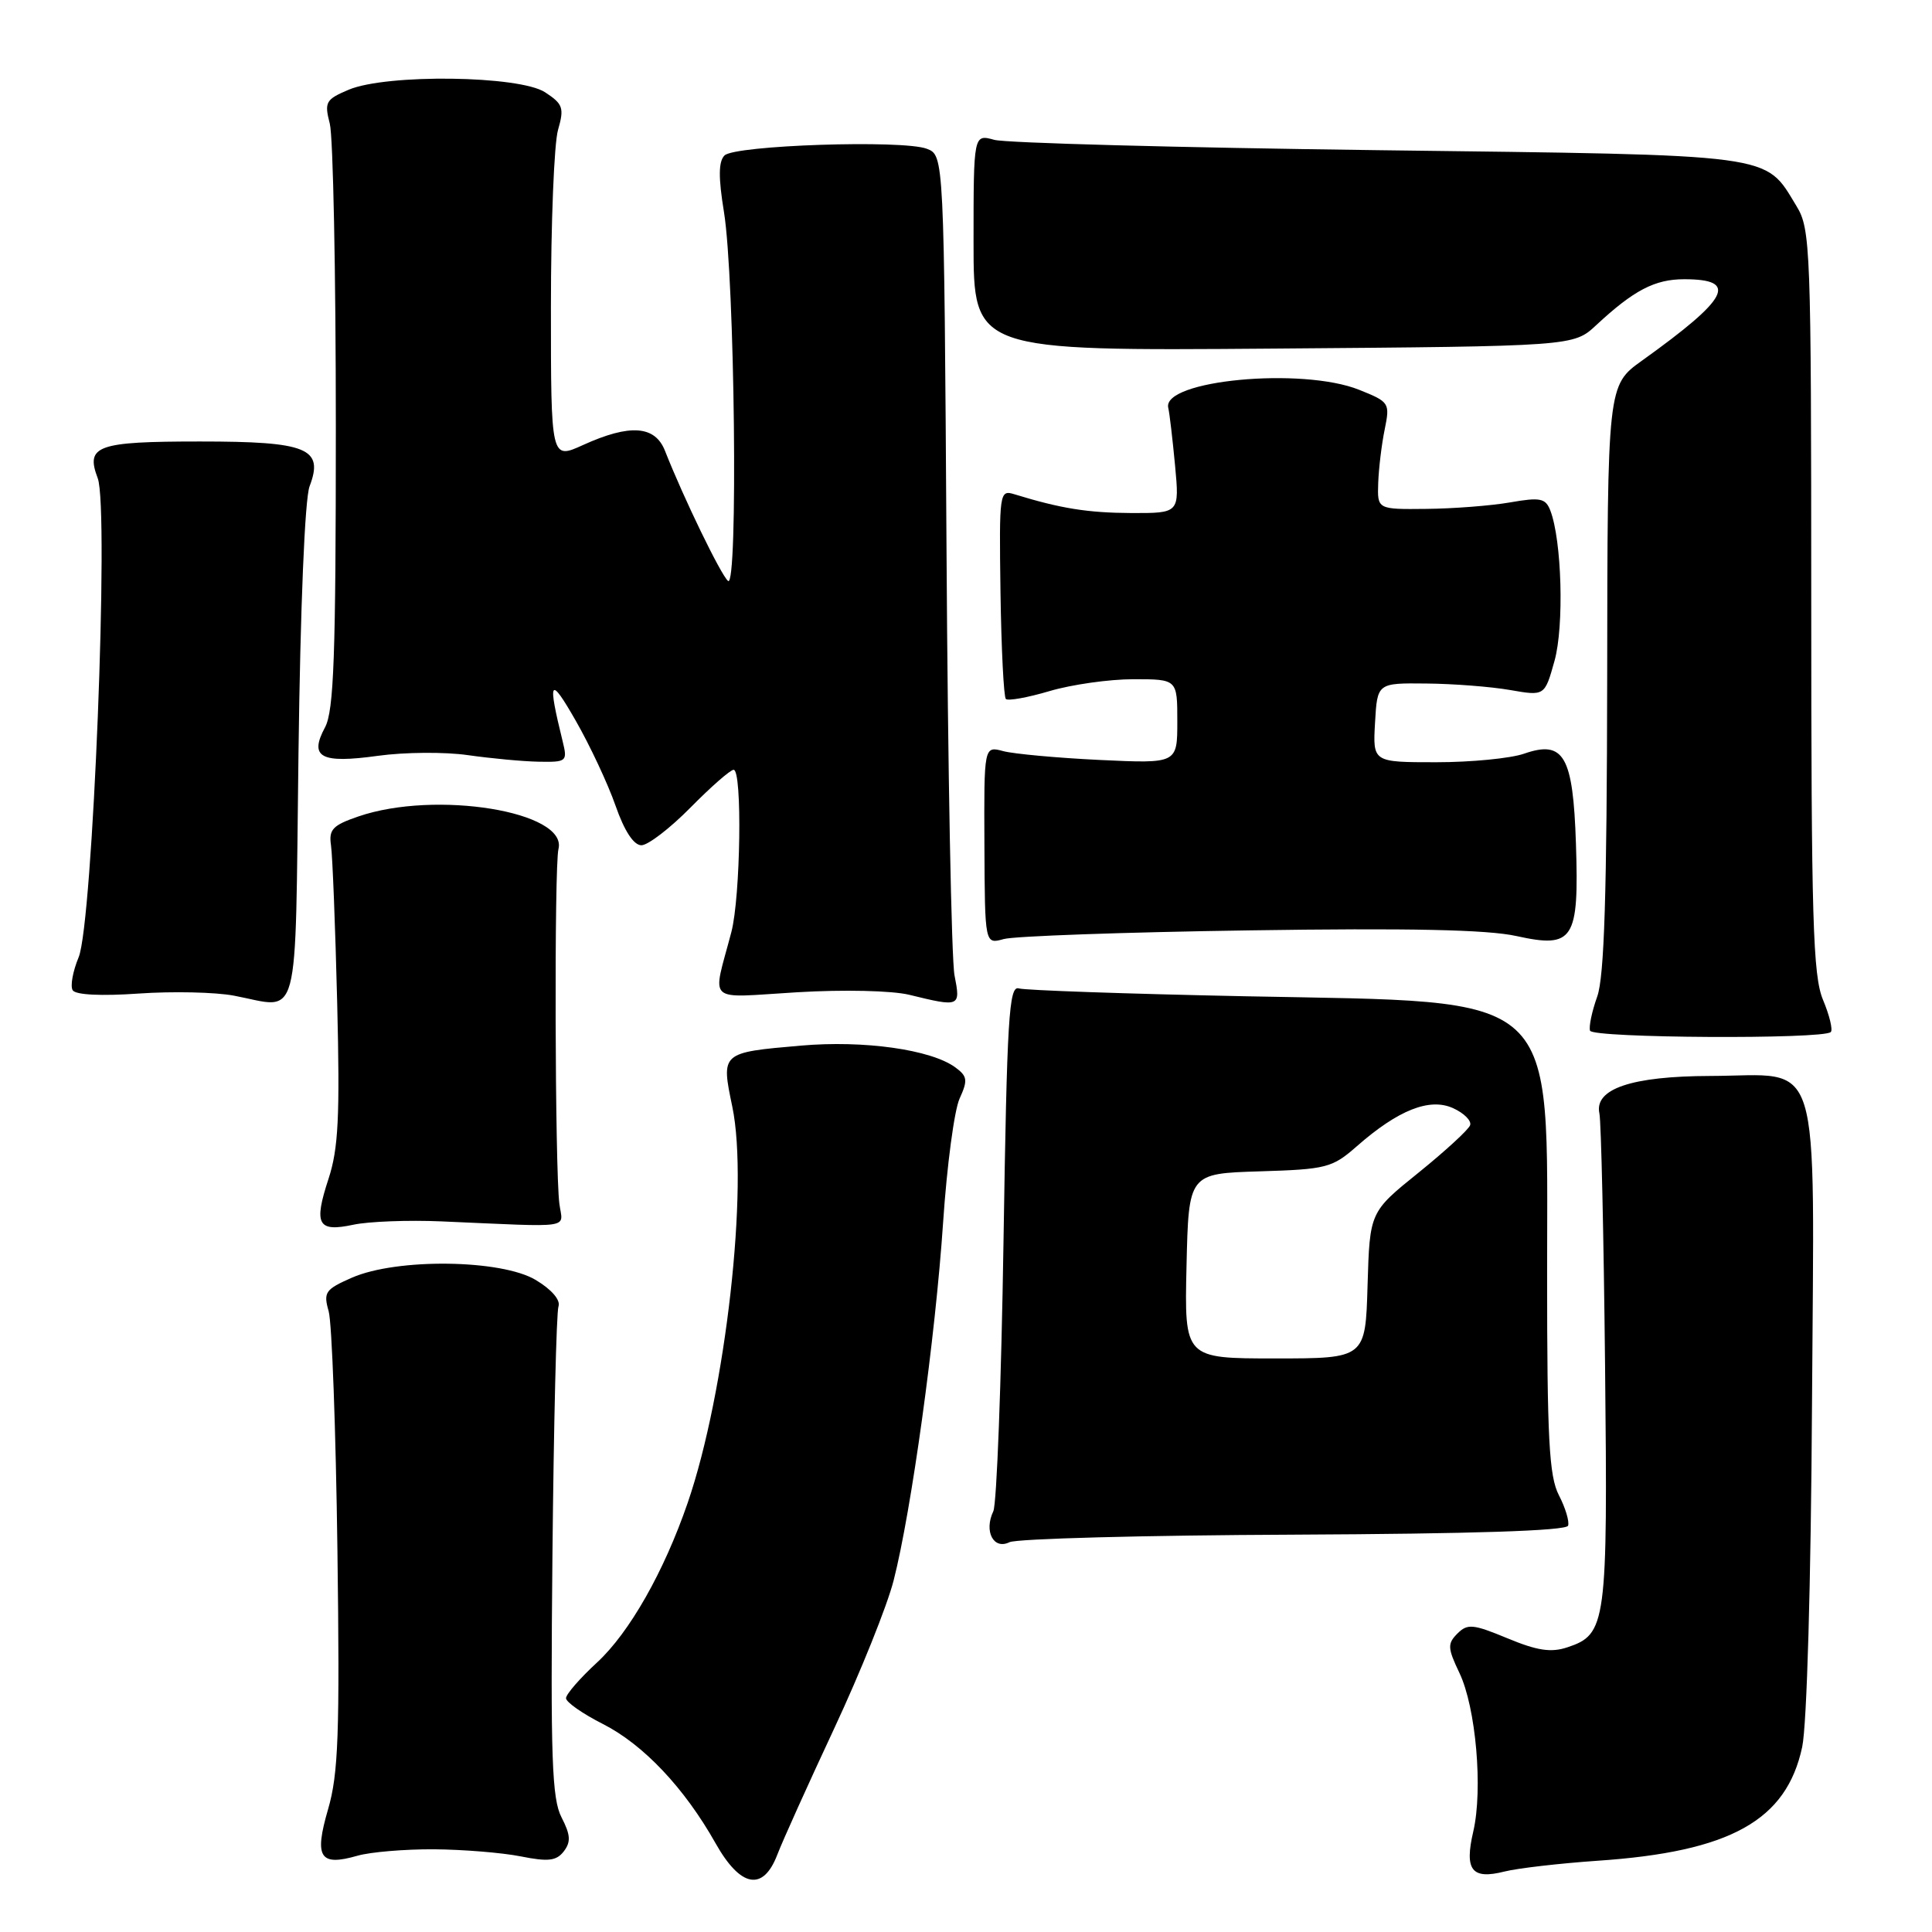 <?xml version="1.0" encoding="UTF-8" standalone="no"?>
<!DOCTYPE svg PUBLIC "-//W3C//DTD SVG 1.1//EN" "http://www.w3.org/Graphics/SVG/1.1/DTD/svg11.dtd" >
<svg xmlns="http://www.w3.org/2000/svg" xmlns:xlink="http://www.w3.org/1999/xlink" version="1.1" viewBox="0 0 256 256">
 <g >
 <path fill="currentColor"
d=" M 103.00 245.75 C 103.68 243.96 107.08 236.43 110.55 229.00 C 114.02 221.57 117.56 212.76 118.41 209.42 C 120.76 200.24 123.95 177.17 124.97 161.93 C 125.47 154.46 126.45 147.10 127.15 145.57 C 128.26 143.13 128.19 142.61 126.58 141.43 C 123.35 139.07 114.47 137.82 106.12 138.55 C 95.52 139.47 95.54 139.46 97.03 146.62 C 99.24 157.17 96.16 184.50 91.12 199.14 C 87.99 208.25 83.40 216.33 79.11 220.29 C 76.85 222.37 75.00 224.50 75.00 225.02 C 75.00 225.54 77.20 227.08 79.89 228.44 C 85.25 231.16 90.69 236.91 94.82 244.25 C 98.13 250.12 101.12 250.66 103.00 245.75 Z  M 211.67 246.56 C 229.28 245.37 236.72 241.23 238.80 231.48 C 239.42 228.56 239.96 209.81 240.10 186.07 C 240.38 138.48 241.63 142.53 226.59 142.57 C 216.19 142.60 211.22 144.28 211.93 147.54 C 212.16 148.62 212.50 163.68 212.68 181.00 C 213.04 215.23 212.86 216.56 207.68 218.28 C 205.52 219.00 203.68 218.72 199.74 217.08 C 195.18 215.19 194.45 215.12 193.11 216.46 C 191.78 217.80 191.81 218.37 193.38 221.67 C 195.57 226.25 196.51 237.09 195.22 242.67 C 194.02 247.81 195.01 249.08 199.34 247.99 C 201.08 247.55 206.63 246.91 211.67 246.56 Z  M 57.49 245.04 C 61.35 245.07 66.53 245.49 69.00 245.98 C 72.65 246.71 73.73 246.58 74.71 245.31 C 75.66 244.06 75.60 243.13 74.41 240.82 C 73.13 238.36 72.94 232.93 73.20 206.20 C 73.37 188.76 73.73 173.87 74.00 173.11 C 74.30 172.27 73.10 170.87 71.00 169.61 C 66.45 166.87 52.59 166.69 46.63 169.30 C 43.10 170.85 42.83 171.23 43.55 173.75 C 43.98 175.26 44.50 189.48 44.71 205.34 C 45.03 229.73 44.84 235.05 43.47 239.74 C 41.61 246.14 42.36 247.33 47.38 245.89 C 49.09 245.40 53.64 245.02 57.49 245.04 Z  M 171.47 203.35 C 195.06 203.24 207.55 202.84 207.78 202.16 C 207.97 201.60 207.42 199.78 206.56 198.12 C 205.26 195.61 205.00 190.67 205.00 168.80 C 204.99 130.77 207.26 132.86 165.00 132.01 C 149.32 131.69 135.82 131.22 135.00 130.97 C 133.69 130.56 133.43 134.90 132.97 164.50 C 132.68 183.20 132.07 199.29 131.62 200.25 C 130.35 202.91 131.65 205.39 133.76 204.35 C 134.72 203.88 151.69 203.43 171.47 203.35 Z  M 58.50 161.84 C 76.35 162.61 74.55 162.88 74.12 159.50 C 73.53 154.92 73.43 114.77 74.00 112.50 C 75.24 107.53 57.72 104.68 47.50 108.18 C 44.08 109.35 43.55 109.91 43.86 112.02 C 44.06 113.39 44.43 122.78 44.68 132.91 C 45.05 147.96 44.84 152.21 43.53 156.20 C 41.54 162.27 42.10 163.29 46.83 162.28 C 48.85 161.85 54.10 161.65 58.50 161.84 Z  M 242.59 136.75 C 242.88 136.46 242.42 134.54 241.56 132.49 C 240.22 129.28 240.00 121.85 240.00 79.63 C 239.99 32.70 239.91 30.36 238.04 27.30 C 233.77 20.29 235.81 20.57 182.55 19.90 C 156.12 19.56 133.26 18.95 131.75 18.53 C 129.00 17.77 129.00 17.77 129.00 32.13 C 129.00 46.50 129.00 46.50 168.75 46.19 C 208.50 45.88 208.50 45.88 211.50 43.09 C 216.49 38.45 219.27 37.00 223.16 37.00 C 230.42 37.00 229.12 39.51 217.58 47.78 C 213.00 51.06 213.00 51.06 212.96 89.78 C 212.92 118.47 212.58 129.42 211.64 132.05 C 210.94 134.01 210.51 136.04 210.69 136.57 C 211.02 137.56 241.60 137.73 242.59 136.75 Z  M 39.55 99.86 C 39.80 80.40 40.39 66.10 41.02 64.44 C 42.94 59.40 40.75 58.50 26.51 58.50 C 12.83 58.50 11.31 59.05 12.95 63.37 C 14.48 67.39 12.29 122.38 10.42 126.84 C 9.65 128.70 9.29 130.66 9.63 131.21 C 10.01 131.83 13.40 132.00 18.38 131.65 C 22.84 131.34 28.52 131.46 31.00 131.93 C 39.88 133.61 39.08 136.64 39.55 99.86 Z  M 126.48 129.25 C 126.07 127.19 125.59 101.89 125.42 73.04 C 125.09 20.58 125.09 20.58 122.80 19.71 C 119.59 18.50 97.36 19.24 96.00 20.60 C 95.20 21.40 95.18 23.51 95.93 28.10 C 97.36 36.93 97.82 78.10 96.47 76.98 C 95.52 76.18 90.58 66.00 88.12 59.75 C 86.80 56.38 83.48 56.14 77.25 58.97 C 73.00 60.90 73.00 60.90 73.00 40.69 C 73.00 29.58 73.42 19.02 73.94 17.22 C 74.78 14.30 74.60 13.78 72.23 12.23 C 68.83 10.00 51.23 9.77 46.20 11.89 C 43.16 13.18 42.96 13.52 43.70 16.39 C 44.14 18.10 44.50 36.20 44.50 56.60 C 44.50 86.86 44.24 94.19 43.07 96.37 C 40.93 100.36 42.49 101.20 50.07 100.15 C 53.61 99.66 58.98 99.62 62.00 100.06 C 65.03 100.49 69.24 100.89 71.37 100.93 C 75.09 101.00 75.21 100.90 74.56 98.25 C 72.52 89.97 72.84 89.46 76.29 95.50 C 78.18 98.80 80.55 103.86 81.56 106.75 C 82.73 110.11 83.97 112.00 84.99 112.00 C 85.86 112.00 88.79 109.75 91.50 107.00 C 94.21 104.25 96.78 102.00 97.21 102.00 C 98.37 102.00 98.13 118.83 96.91 123.50 C 94.38 133.17 93.33 132.21 105.62 131.48 C 111.80 131.11 118.23 131.26 120.50 131.82 C 127.21 133.46 127.30 133.43 126.48 129.25 Z  M 165.50 123.28 C 186.64 122.96 197.10 123.18 200.93 124.03 C 208.51 125.70 209.24 124.57 208.82 111.78 C 208.44 100.14 207.22 98.03 201.94 99.87 C 200.16 100.49 194.92 101.00 190.30 101.00 C 181.90 101.00 181.90 101.00 182.20 95.75 C 182.50 90.50 182.50 90.50 189.00 90.57 C 192.57 90.60 197.56 90.99 200.09 91.43 C 204.68 92.23 204.68 92.23 205.98 87.57 C 207.27 82.96 206.95 71.58 205.42 67.63 C 204.79 66.02 204.09 65.87 200.10 66.57 C 197.57 67.01 192.57 67.40 189.00 67.43 C 182.50 67.50 182.50 67.50 182.62 64.00 C 182.69 62.08 183.07 58.88 183.48 56.90 C 184.19 53.39 184.11 53.26 180.09 51.65 C 172.52 48.62 153.94 50.38 154.80 54.04 C 154.97 54.74 155.37 58.17 155.70 61.66 C 156.29 68.00 156.29 68.00 149.89 67.98 C 144.12 67.95 140.56 67.38 134.44 65.50 C 132.43 64.88 132.39 65.16 132.57 78.48 C 132.68 85.97 133.00 92.33 133.28 92.62 C 133.57 92.90 136.18 92.43 139.08 91.57 C 141.99 90.71 146.98 90.00 150.18 90.00 C 156.00 90.00 156.00 90.00 156.00 95.59 C 156.00 101.18 156.00 101.18 145.75 100.70 C 140.11 100.43 134.35 99.90 132.94 99.53 C 130.38 98.84 130.38 98.84 130.44 111.99 C 130.50 125.13 130.50 125.13 133.00 124.43 C 134.38 124.04 149.00 123.52 165.50 123.28 Z  M 157.22 167.75 C 157.50 155.50 157.50 155.50 166.91 155.21 C 175.78 154.94 176.53 154.74 179.78 151.89 C 185.27 147.07 189.44 145.42 192.55 146.84 C 193.98 147.49 195.00 148.50 194.80 149.09 C 194.61 149.67 191.54 152.49 187.98 155.37 C 181.50 160.59 181.50 160.59 181.21 170.29 C 180.93 180.00 180.93 180.00 168.93 180.00 C 156.94 180.00 156.94 180.00 157.22 167.75 Z "/>
</g>
</svg>